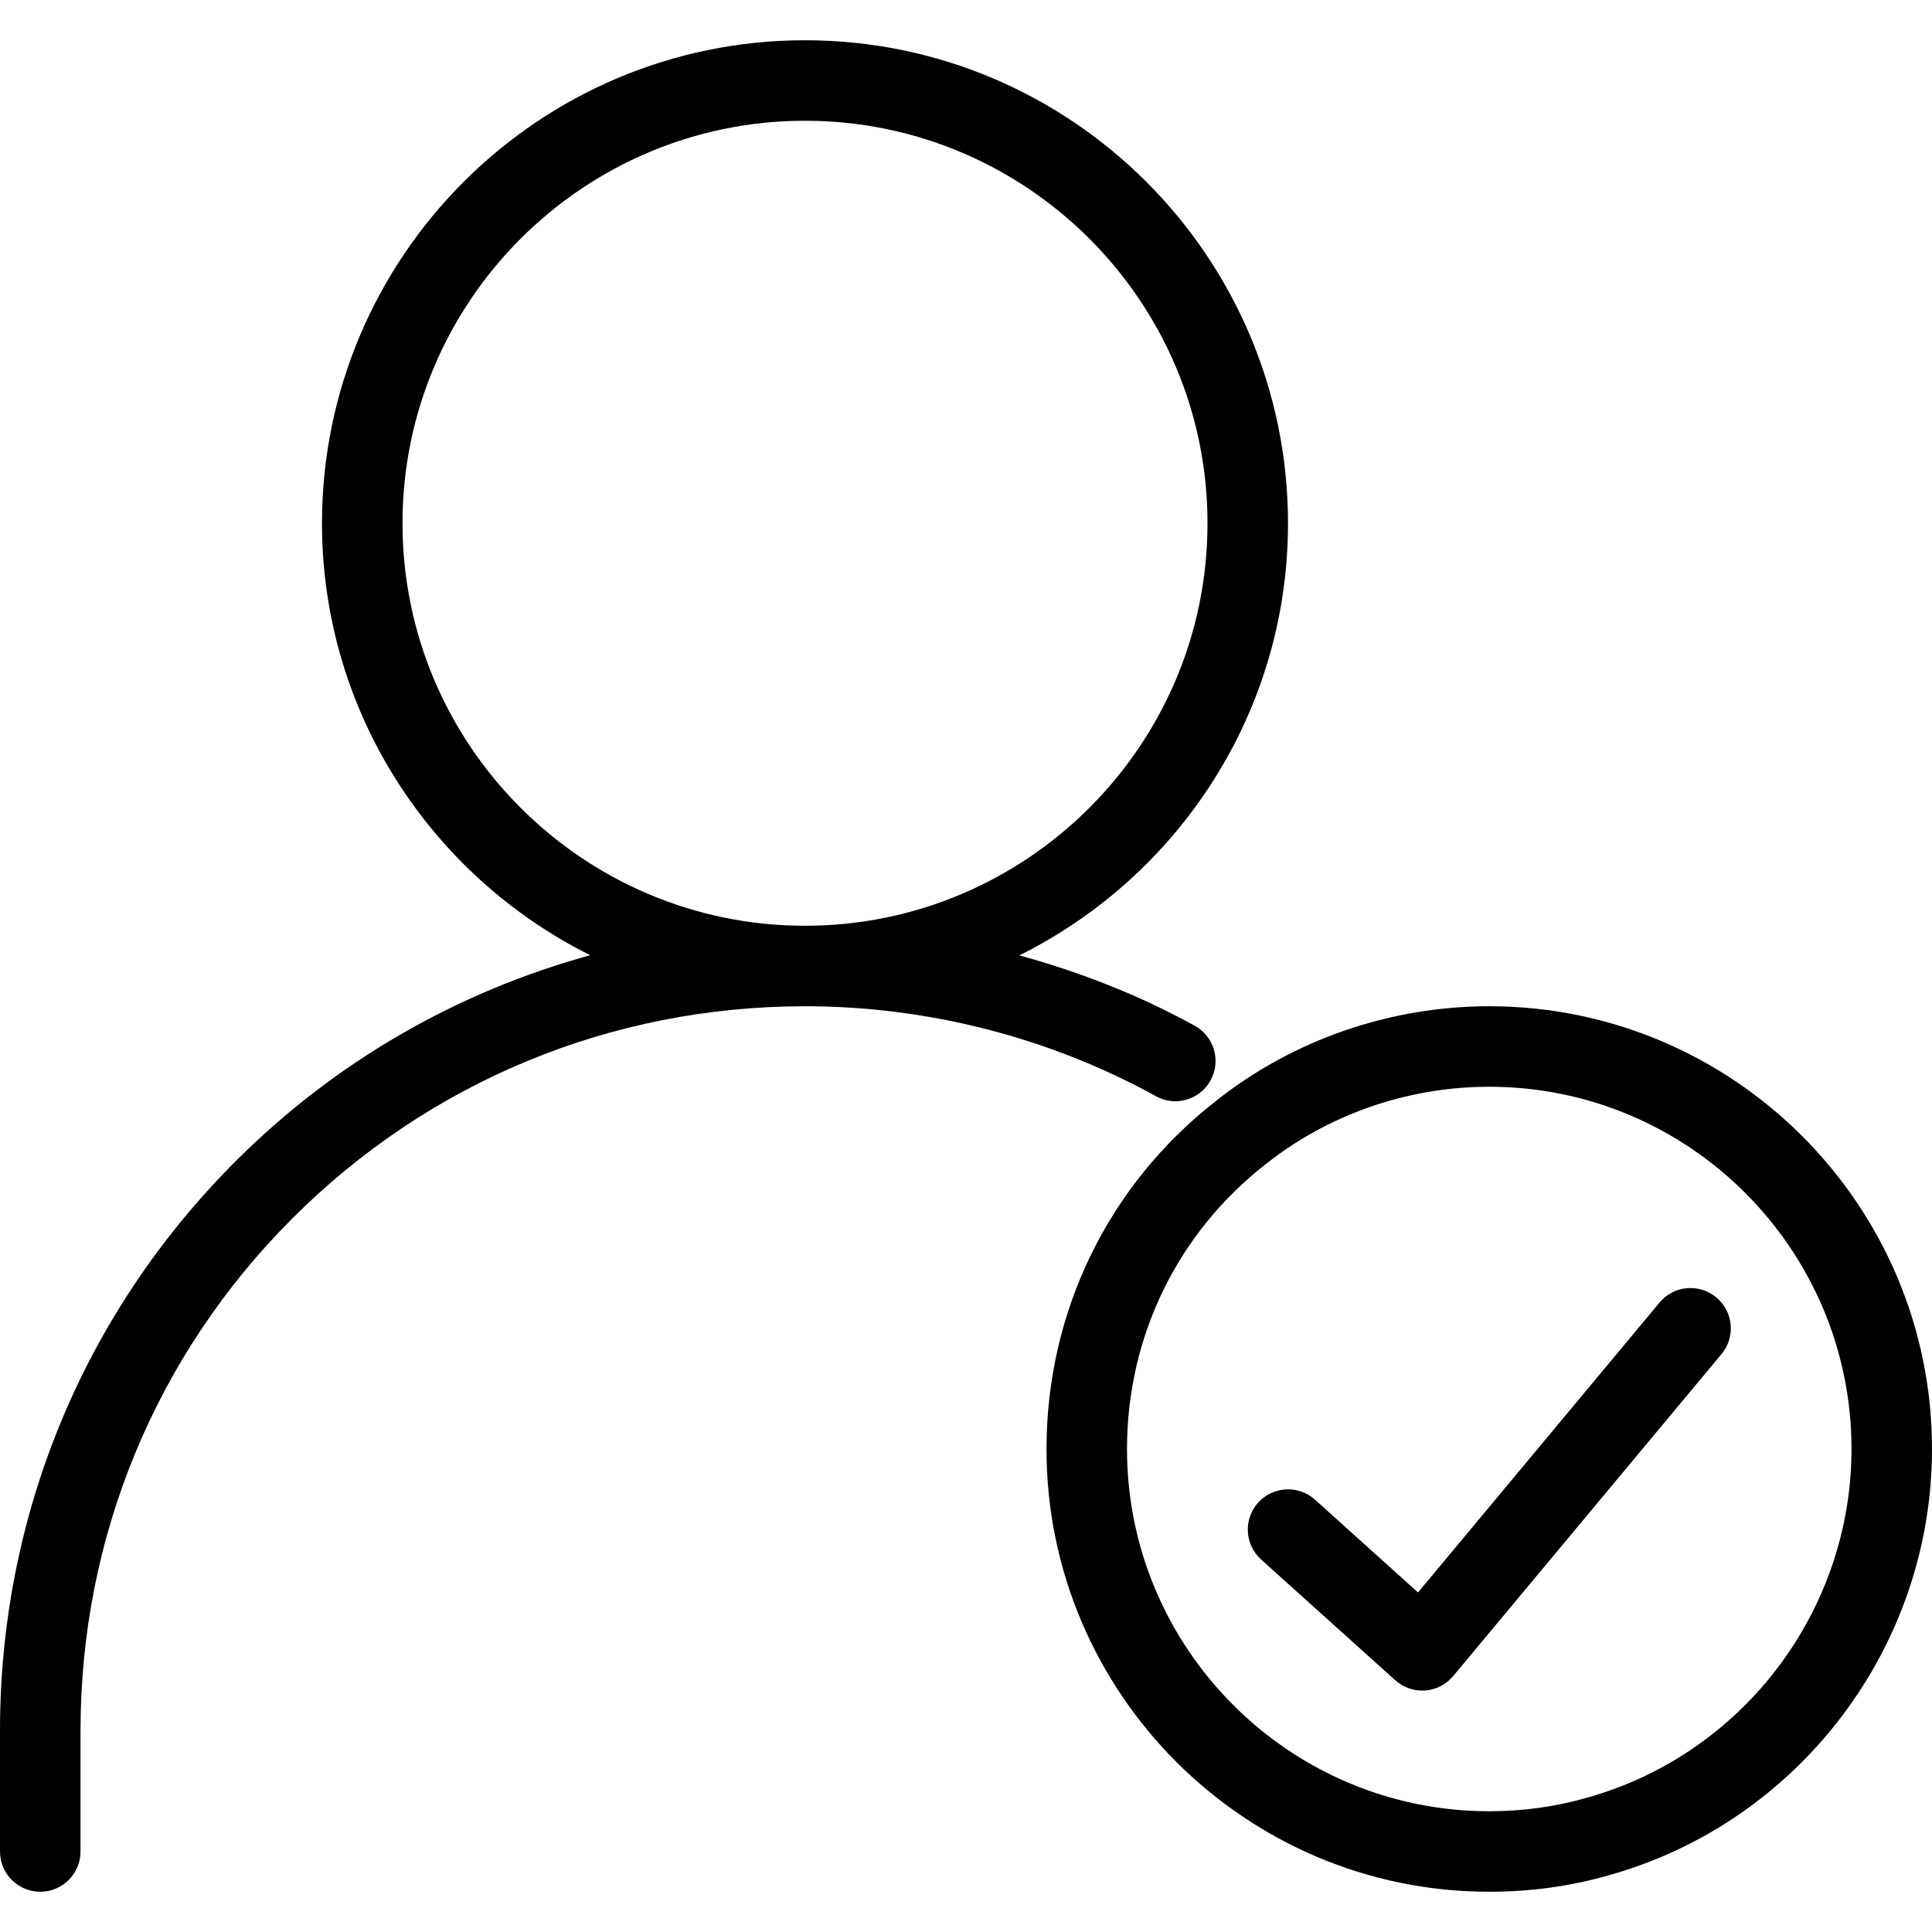 <?xml version="1.0" encoding="iso-8859-1"?>
<!-- Generator: Adobe Illustrator 19.0.0, SVG Export Plug-In . SVG Version: 6.00 Build 0)  -->
<svg xmlns="http://www.w3.org/2000/svg" xmlns:xlink="http://www.w3.org/1999/xlink" version="1.1" id="Capa_1" x="0px" y="0px" viewBox="0 0 512 512" style="enable-background:new 0 0 512 512;" xml:space="preserve">
<g>
	<g>
		<g>
			<path d="M394.667,266.667c-26.368,0-52.139,8.939-72.491,25.152c-28.501,22.251-44.843,55.851-44.843,92.181     c0,64.683,52.629,117.333,117.333,117.333c11.051,0,21.824-1.493,32-4.459C476.907,482.709,512,436.288,512,384     C512,319.317,459.371,266.667,394.667,266.667z M420.779,476.352c-8.299,2.411-17.088,3.648-26.112,3.648     c-52.928,0-96-43.072-96-96c0-29.739,13.355-57.195,36.693-75.435C352.043,295.296,373.099,288,394.667,288     c52.928,0,96,43.072,96,96C490.667,426.795,461.973,464.747,420.779,476.352z"/>
			<path d="M311.467,291.84c3.755,0,7.403-2.005,9.344-5.525c2.837-5.163,0.96-11.648-4.203-14.485     c-14.656-8.085-30.315-14.208-46.464-18.645c42.133-20.971,71.189-64.363,71.189-114.517c0-70.592-57.408-128-128-128     s-128,57.408-128,128c0,50.112,29.013,93.483,71.083,114.475c-35.2,9.664-67.52,28.139-93.995,54.613     C22.165,348.011,0,401.621,0,458.667v32c0,5.888,4.779,10.667,10.667,10.667s10.667-4.779,10.667-10.667v-32     c0-51.349,19.947-99.584,56.171-135.808c36.224-36.224,84.459-56.192,135.829-56.192c32.533,0,64.683,8.256,92.992,23.829     C307.947,291.413,309.717,291.84,311.467,291.84z M106.667,138.667C106.667,79.851,154.517,32,213.333,32     C272.149,32,320,79.851,320,138.667c0,58.816-47.851,106.667-106.667,106.667C154.517,245.333,106.667,197.483,106.667,138.667z"/>
			<path d="M454.848,343.829c-4.565-3.797-11.285-3.157-15.04,1.344l-64.021,76.843l-27.307-24.597     c-4.373-3.925-11.115-3.563-15.061,0.789c-3.947,4.395-3.584,11.115,0.789,15.083l35.563,32c1.963,1.749,4.501,2.731,7.125,2.731     c0.256,0,0.512,0,0.768-0.021c2.901-0.213,5.568-1.579,7.445-3.819l71.104-85.333     C459.989,354.325,459.371,347.605,454.848,343.829z"/>
		</g>
	</g>
</g>
<g>
</g>
<g>
</g>
<g>
</g>
<g>
</g>
<g>
</g>
<g>
</g>
<g>
</g>
<g>
</g>
<g>
</g>
<g>
</g>
<g>
</g>
<g>
</g>
<g>
</g>
<g>
</g>
<g>
</g>
</svg>

